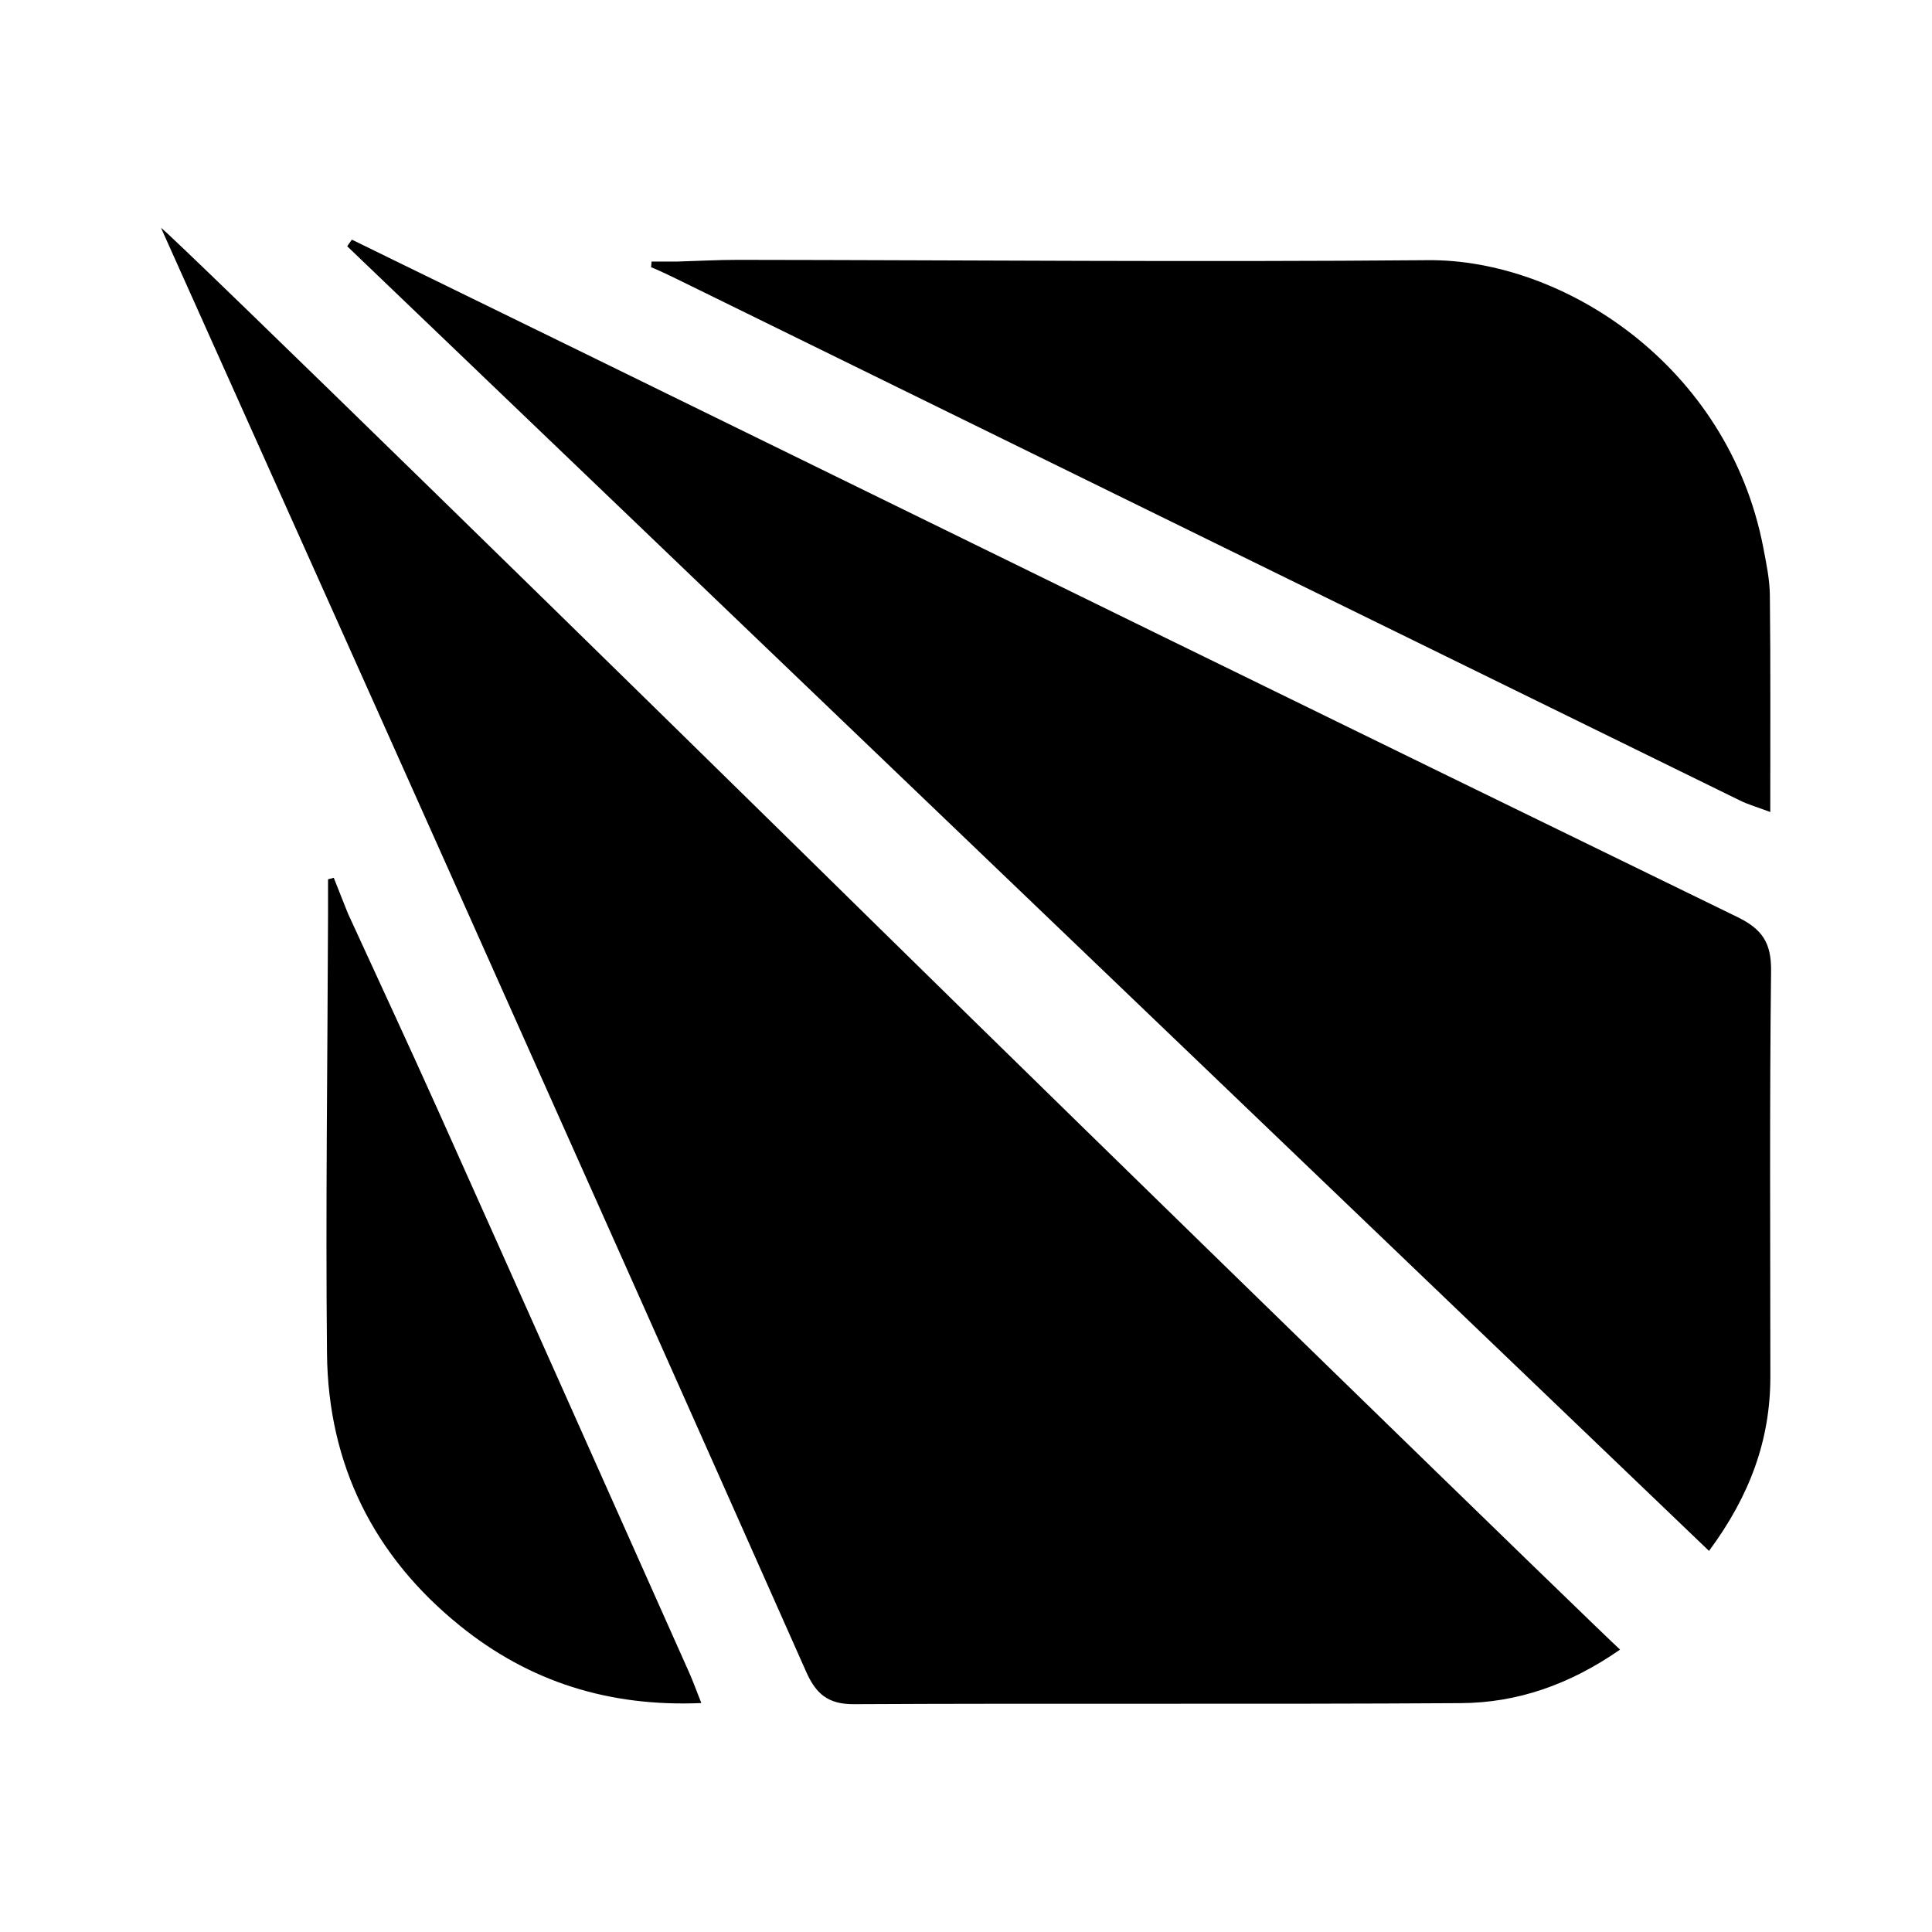 <svg version="1.1" id="master" xmlns="http://www.w3.org/2000/svg" xmlns:xlink="http://www.w3.org/1999/xlink" x="0px" y="0px" width="24px" height="24px" viewBox="0 0 24 24" enable-background="new 0 0 24 24" xml:space="preserve">
<rect fill="none" width="24" height="24"/>
<path d="M20.125,20.492c-0.629,0.437-1.278,0.661-1.979,0.665c-2.513,0.016-5.025,0-7.538,0.013c-0.324,0.002-0.473-0.13-0.595-0.406c-1.475-3.323-2.958-6.643-4.441-9.961C4.397,8.173,3.217,5.546,2,2.83c0.141,0.092,6.014,5.838,8.88,8.656C13.735,14.292,19.876,20.269,20.125,20.492z M4.313,3.059c5.633,5.396,11.266,10.792,16.917,16.207c0.512-0.692,0.762-1.385,0.762-2.164c0-1.68-0.011-3.359,0.009-5.039c0.004-0.348-0.107-0.52-0.42-0.672c-4.803-2.338-9.599-4.69-14.396-7.039C6.246,3.894,5.309,3.436,4.371,2.977C4.352,3.005,4.332,3.032,4.313,3.059z M8.557,20.768c-1.034-2.316-2.066-4.634-3.104-6.949c-0.371-0.827-0.754-1.649-1.132-2.474c-0.058-0.147-0.117-0.294-0.175-0.441c-0.023,0.006-0.047,0.013-0.071,0.019c0,0.145,0,0.29,0,0.435c-0.006,1.818-0.031,3.638-0.013,5.456c0.014,1.379,0.58,2.518,1.656,3.385c0.859,0.693,1.847,1.006,2.994,0.957C8.649,20.995,8.607,20.88,8.557,20.768z M21.986,7.404C21.985,7.203,21.942,7,21.904,6.801c-0.438-2.267-2.492-3.583-4.164-3.569c-2.857,0.025-5.715-0.001-8.573-0.004c-0.25,0-0.501,0.014-0.751,0.021c-0.107,0-0.214,0-0.322,0C8.092,3.272,8.09,3.296,8.088,3.32c0.109,0.04,0.424,0.197,0.479,0.224c4.348,2.134,8.696,4.268,13.045,6.399c0.107,0.053,0.225,0.086,0.379,0.144C21.99,9.159,21.996,8.282,21.986,7.404z"/>
</svg>
